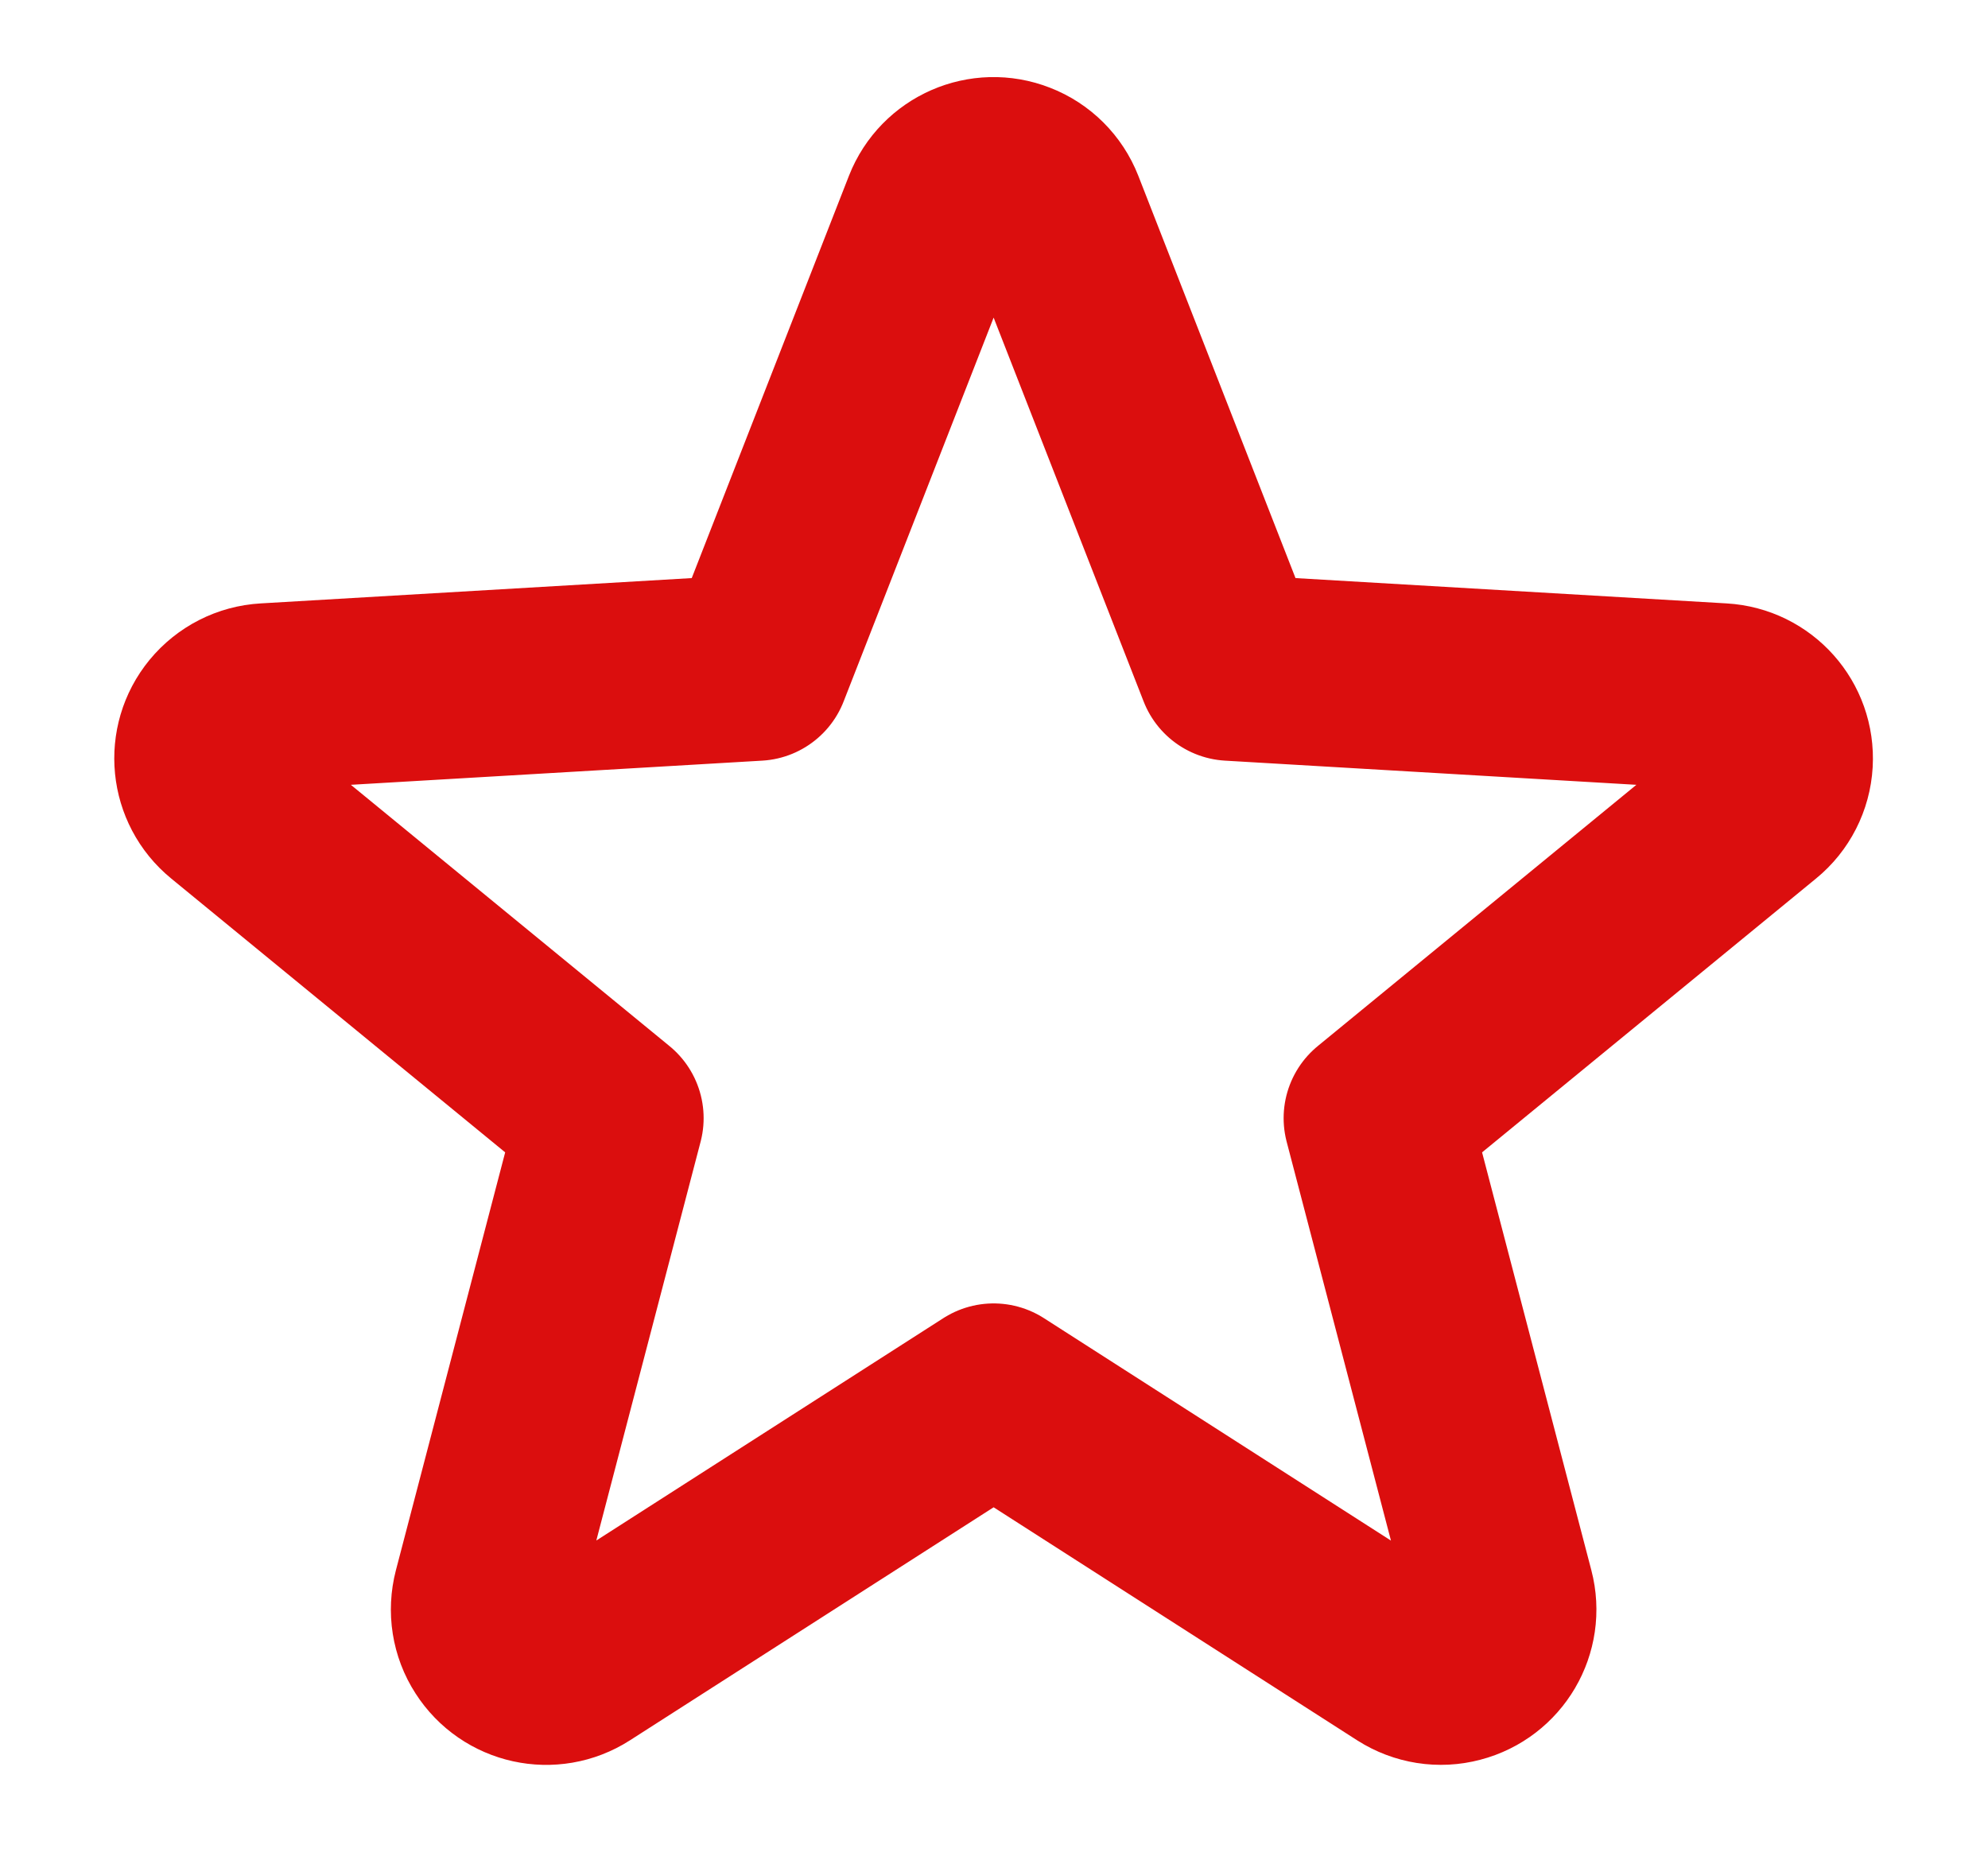 <?xml version="1.0" encoding="UTF-8"?>
<svg width="16px" height="15px" viewBox="0 0 16 15" version="1.1" xmlns="http://www.w3.org/2000/svg" xmlns:xlink="http://www.w3.org/1999/xlink">
    <!-- Generator: Sketch 48.2 (47327) - http://www.bohemiancoding.com/sketch -->
    <title>Star</title>
    <desc>Created with Sketch.</desc>
    <defs></defs>
    <g id="Mobile-Copy-35" stroke="none" stroke-width="1" fill="none" fill-rule="evenodd" transform="translate(-22, -2478)" stroke-linecap="round" stroke-linejoin="round">
        <g id="Group-25" transform="translate(0, 2454)" stroke="#DB0E0E" stroke-width="1.5">
            <g id="Group-11">
                <g id="Group-10-Copy" transform="translate(16, 18)">
                    <g id="Group-30">
                        <path d="M13.997,17.24 L10.665,19.375 C10.433,19.524 10.124,19.456 9.975,19.223 C9.899,19.106 9.877,18.962 9.912,18.827 L10.913,14.999 L7.853,12.49 C7.639,12.315 7.608,12 7.783,11.787 C7.872,11.679 8.001,11.613 8.141,11.605 L12.091,11.373 L13.531,7.688 C13.632,7.431 13.922,7.304 14.179,7.405 C14.309,7.455 14.412,7.558 14.463,7.688 L15.903,11.373 L19.853,11.605 C20.129,11.621 20.339,11.857 20.323,12.133 C20.315,12.272 20.249,12.402 20.141,12.49 L17.081,14.999 L18.082,18.827 C18.152,19.094 17.992,19.367 17.724,19.437 C17.589,19.473 17.446,19.45 17.328,19.375 L13.997,17.24 Z" id="Star"></path>
                    </g>
                </g>
            </g>
        </g>
    </g>
</svg>